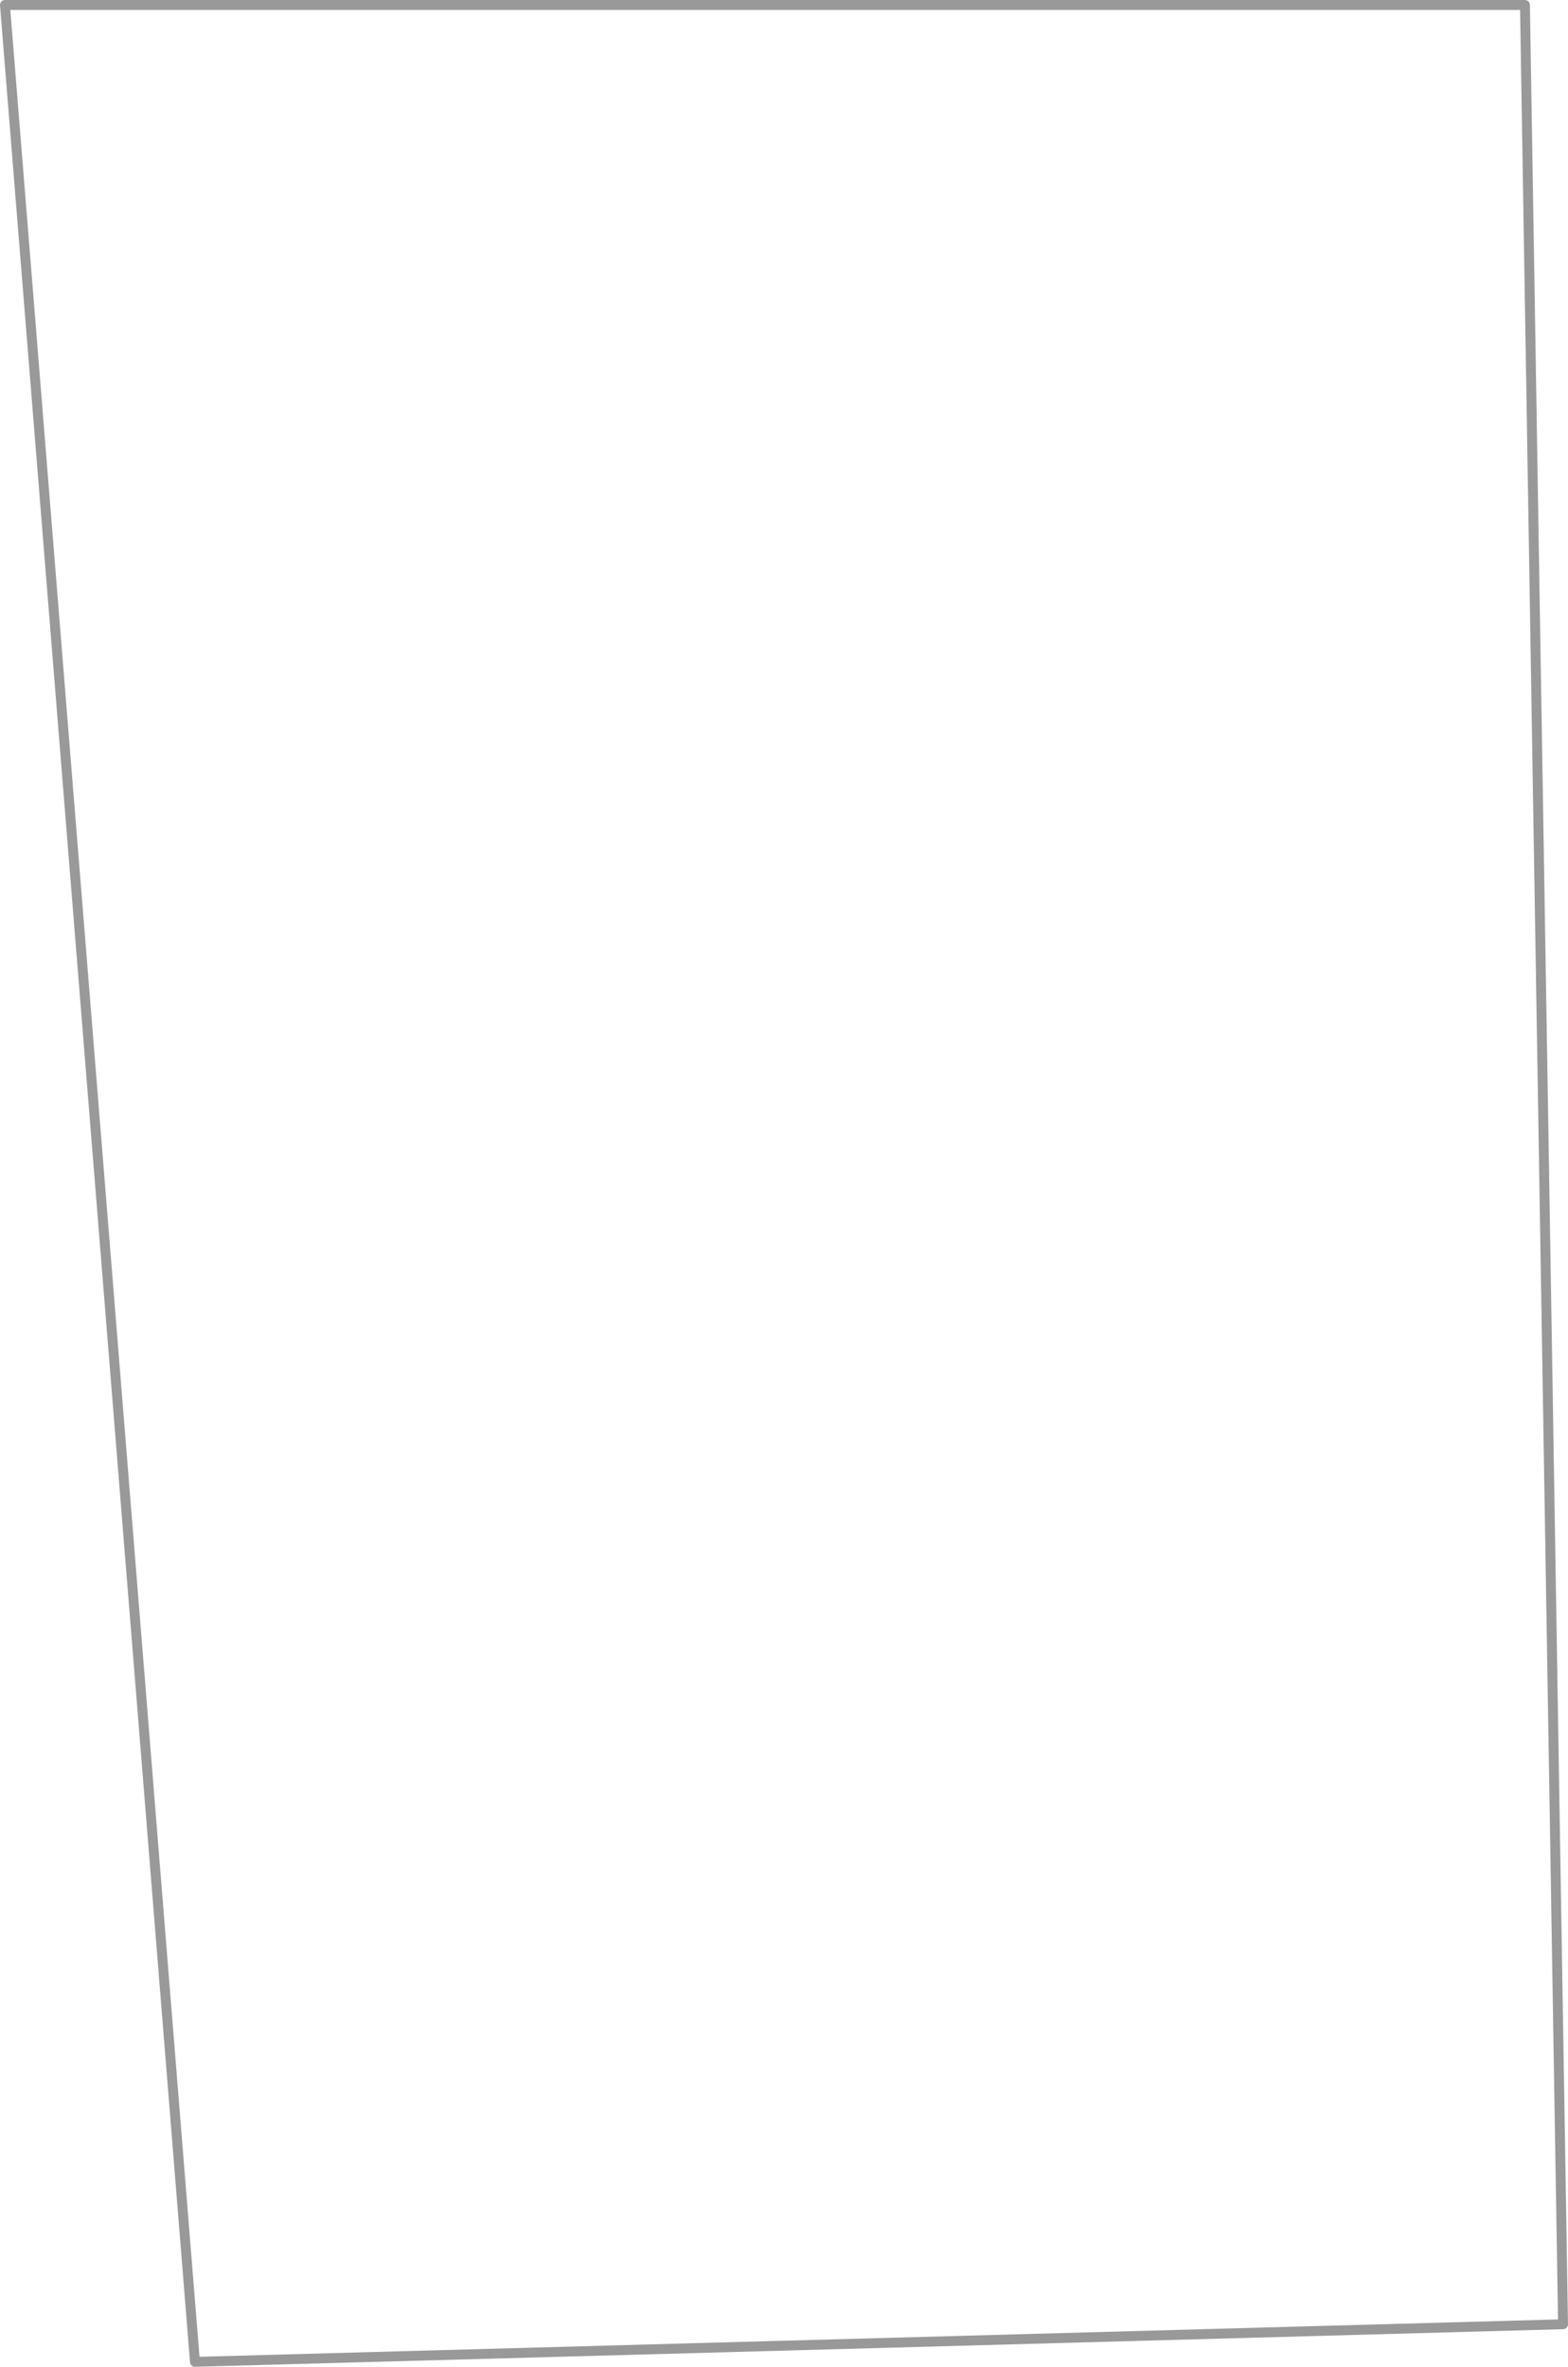 <?xml version="1.0" encoding="UTF-8" standalone="no"?>
<svg xmlns:xlink="http://www.w3.org/1999/xlink" height="239.05px" width="158.45px" xmlns="http://www.w3.org/2000/svg">
  <g transform="matrix(1.0, 0.0, 0.0, 1.0, 79.25, 119.5)">
    <path d="M59.5 7.7 L9.9 7.7 13.15 99.85 59.5 99.85 59.5 7.7 M55.65 -103.65 L6.05 -103.65 9.4 -7.65 59.5 -7.65 55.65 -103.65 M74.85 -119.0 L78.7 115.25 -59.55 119.05 -78.75 -119.0 74.85 -119.0 M-1.6 7.7 L-51.85 7.7 -44.2 99.85 1.65 99.85 -1.6 7.7 M-5.5 -103.65 L-63.4 -103.65 -55.7 -7.65 -2.15 -7.65 -5.5 -103.65" fill="#ffffff" fill-opacity="0.0" fill-rule="evenodd" stroke="none"/>
    <path d="M74.85 -119.0 L-78.75 -119.0 -59.55 119.05 78.7 115.25 74.85 -119.0 Z" fill="none" stroke="#000000" stroke-linecap="round" stroke-linejoin="round" stroke-opacity="0.4" stroke-width="1.0"/>
  </g>
</svg>
